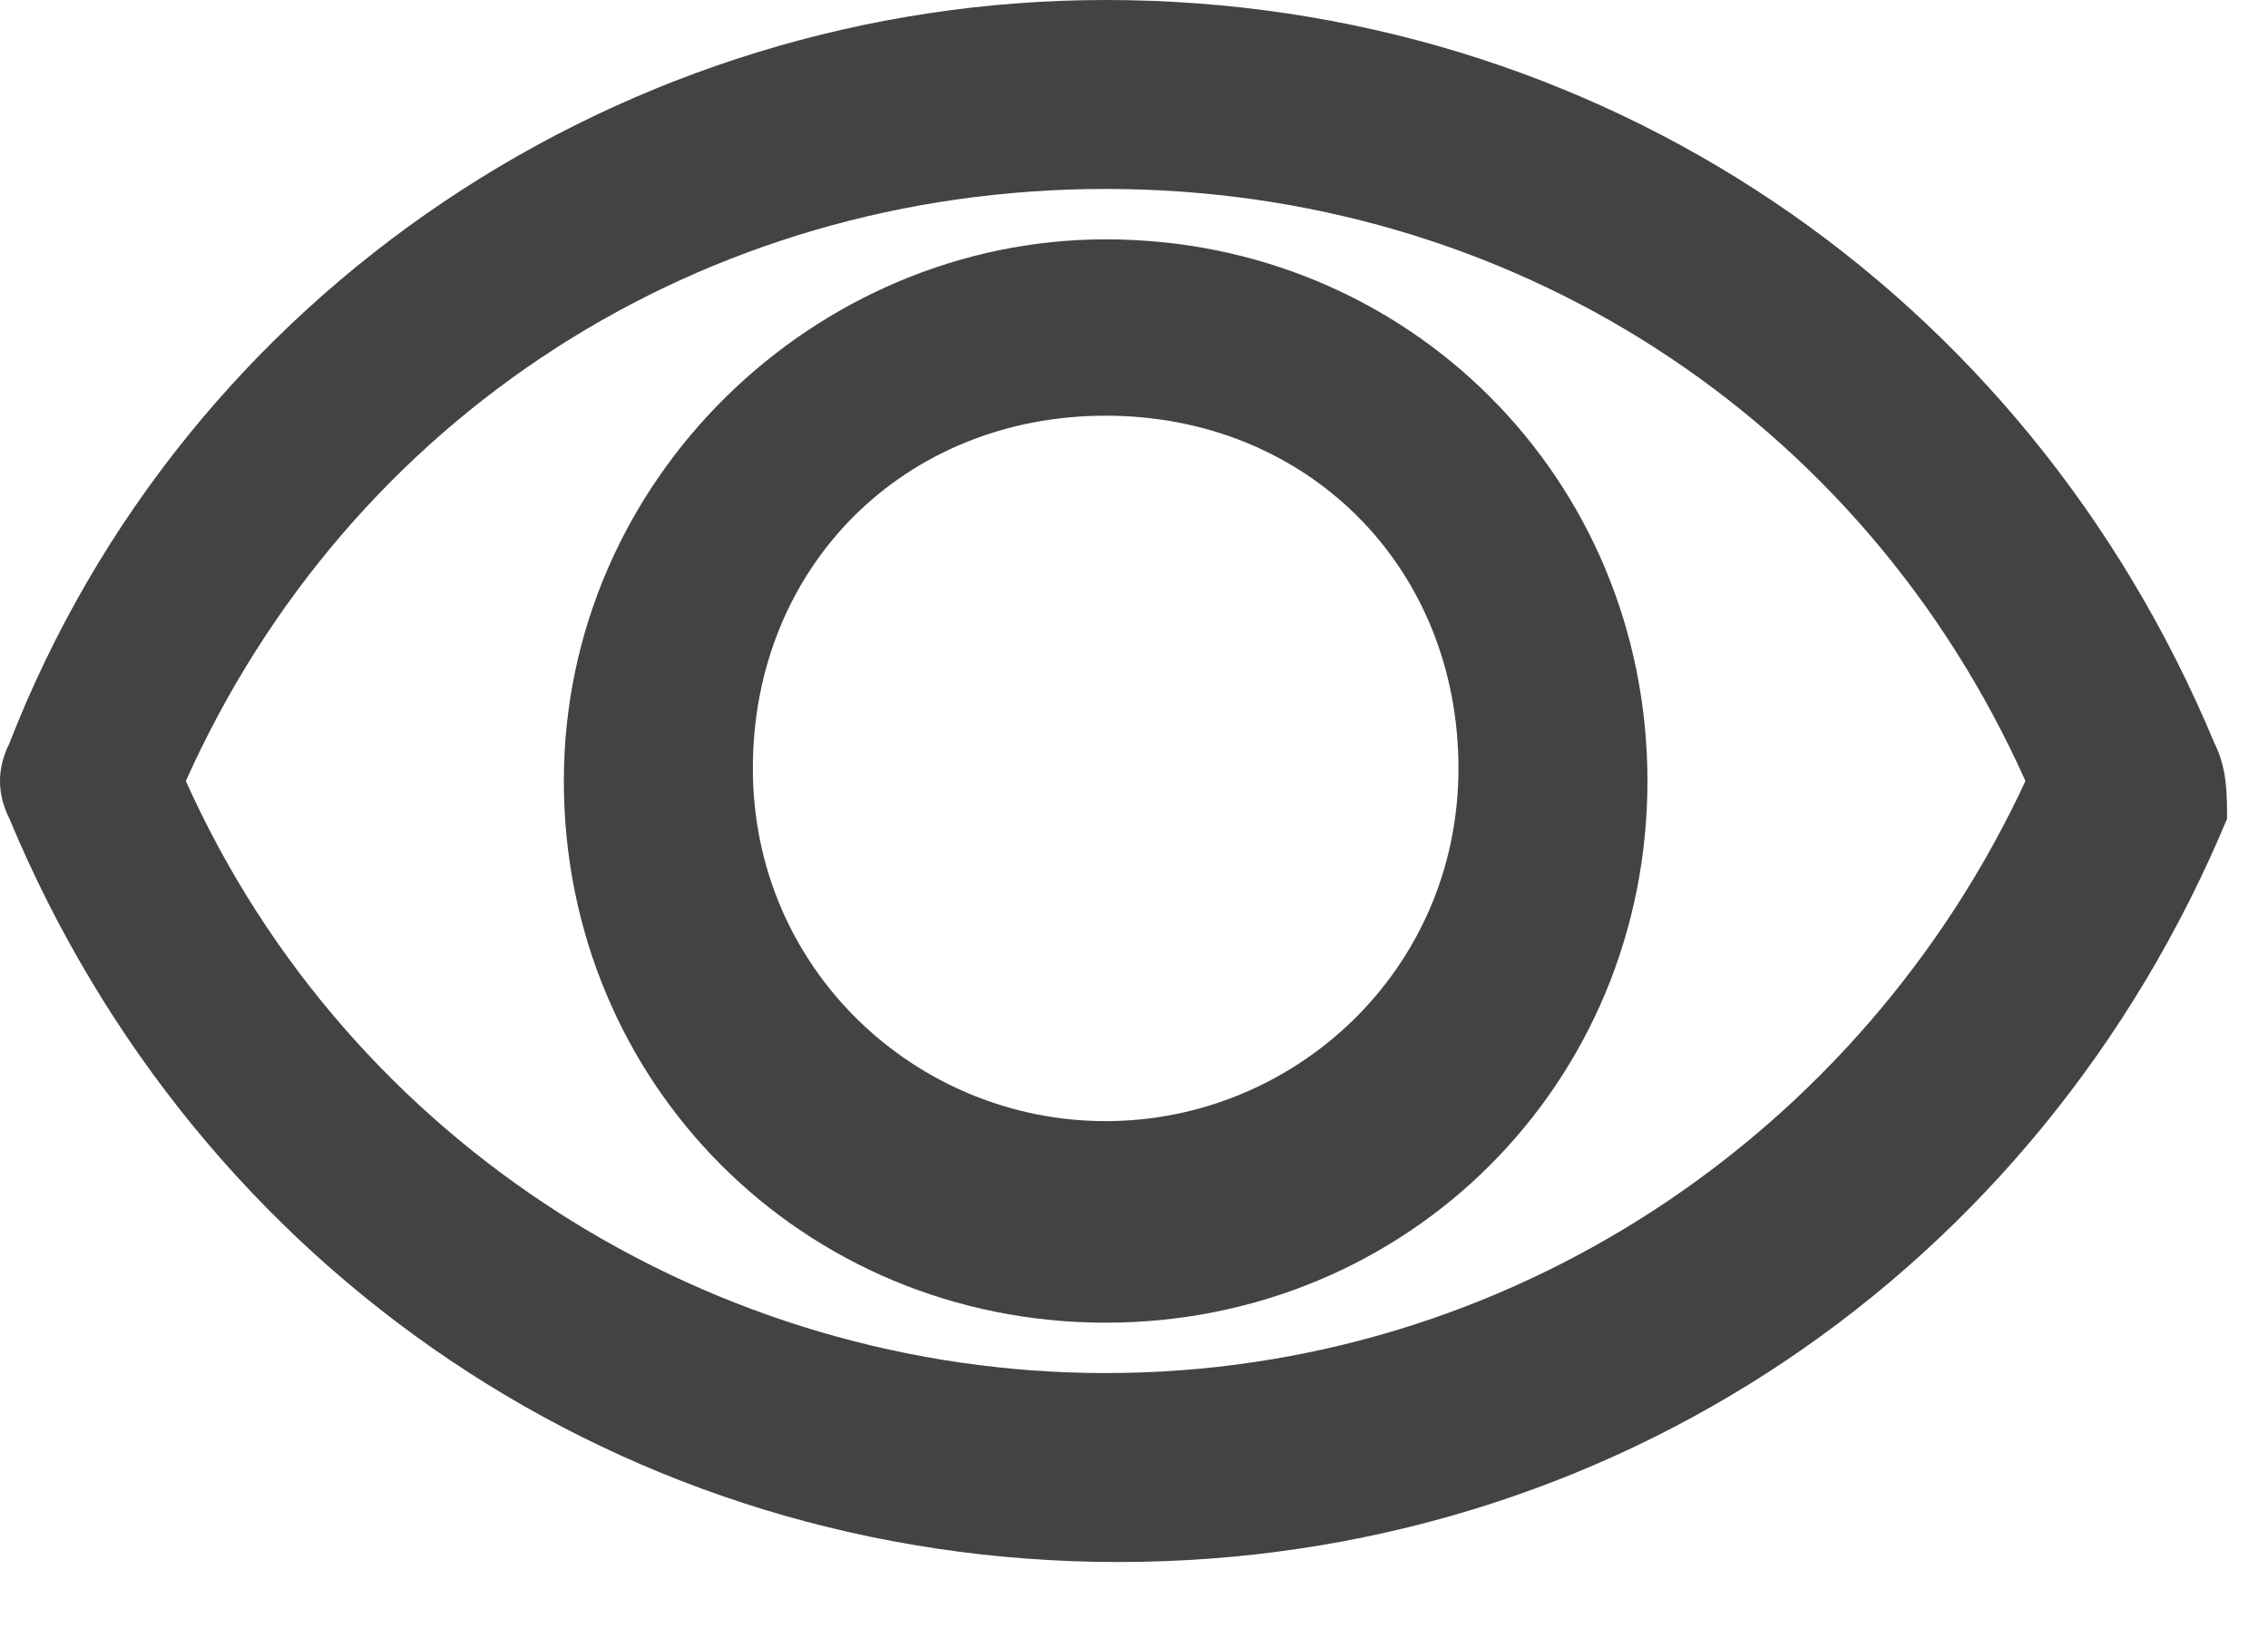 <svg width="18" height="13" viewBox="0 0 18 13" fill="none" xmlns="http://www.w3.org/2000/svg">
<path d="M17.575 5.9C16.075 2.3 12.675 0 8.775 0C4.975 0 1.475 2.3 0.075 5.9C-0.025 6.1 -0.025 6.3 0.075 6.5C1.575 10.1 4.975 12.4 8.875 12.4C12.775 12.4 16.175 10.1 17.675 6.5C17.675 6.3 17.675 6.1 17.575 5.9ZM8.775 10.9C5.675 10.9 2.775 9.1 1.475 6.2C2.775 3.3 5.575 1.5 8.775 1.5C11.975 1.5 14.775 3.3 16.075 6.2C14.775 9 11.975 10.9 8.775 10.9Z" fill="#434345"/>
<path d="M8.775 1.9C6.475 1.9 4.475 3.8 4.475 6.2C4.475 8.6 6.375 10.5 8.775 10.5C11.175 10.5 13.075 8.6 13.075 6.2C13.075 3.8 11.175 1.9 8.775 1.9ZM8.775 8.9C7.275 8.9 5.975 7.7 5.975 6.1C5.975 4.5 7.175 3.3 8.775 3.3C10.375 3.3 11.575 4.5 11.575 6.1C11.575 7.7 10.275 8.9 8.775 8.9Z" fill="#434345"/>
</svg>
